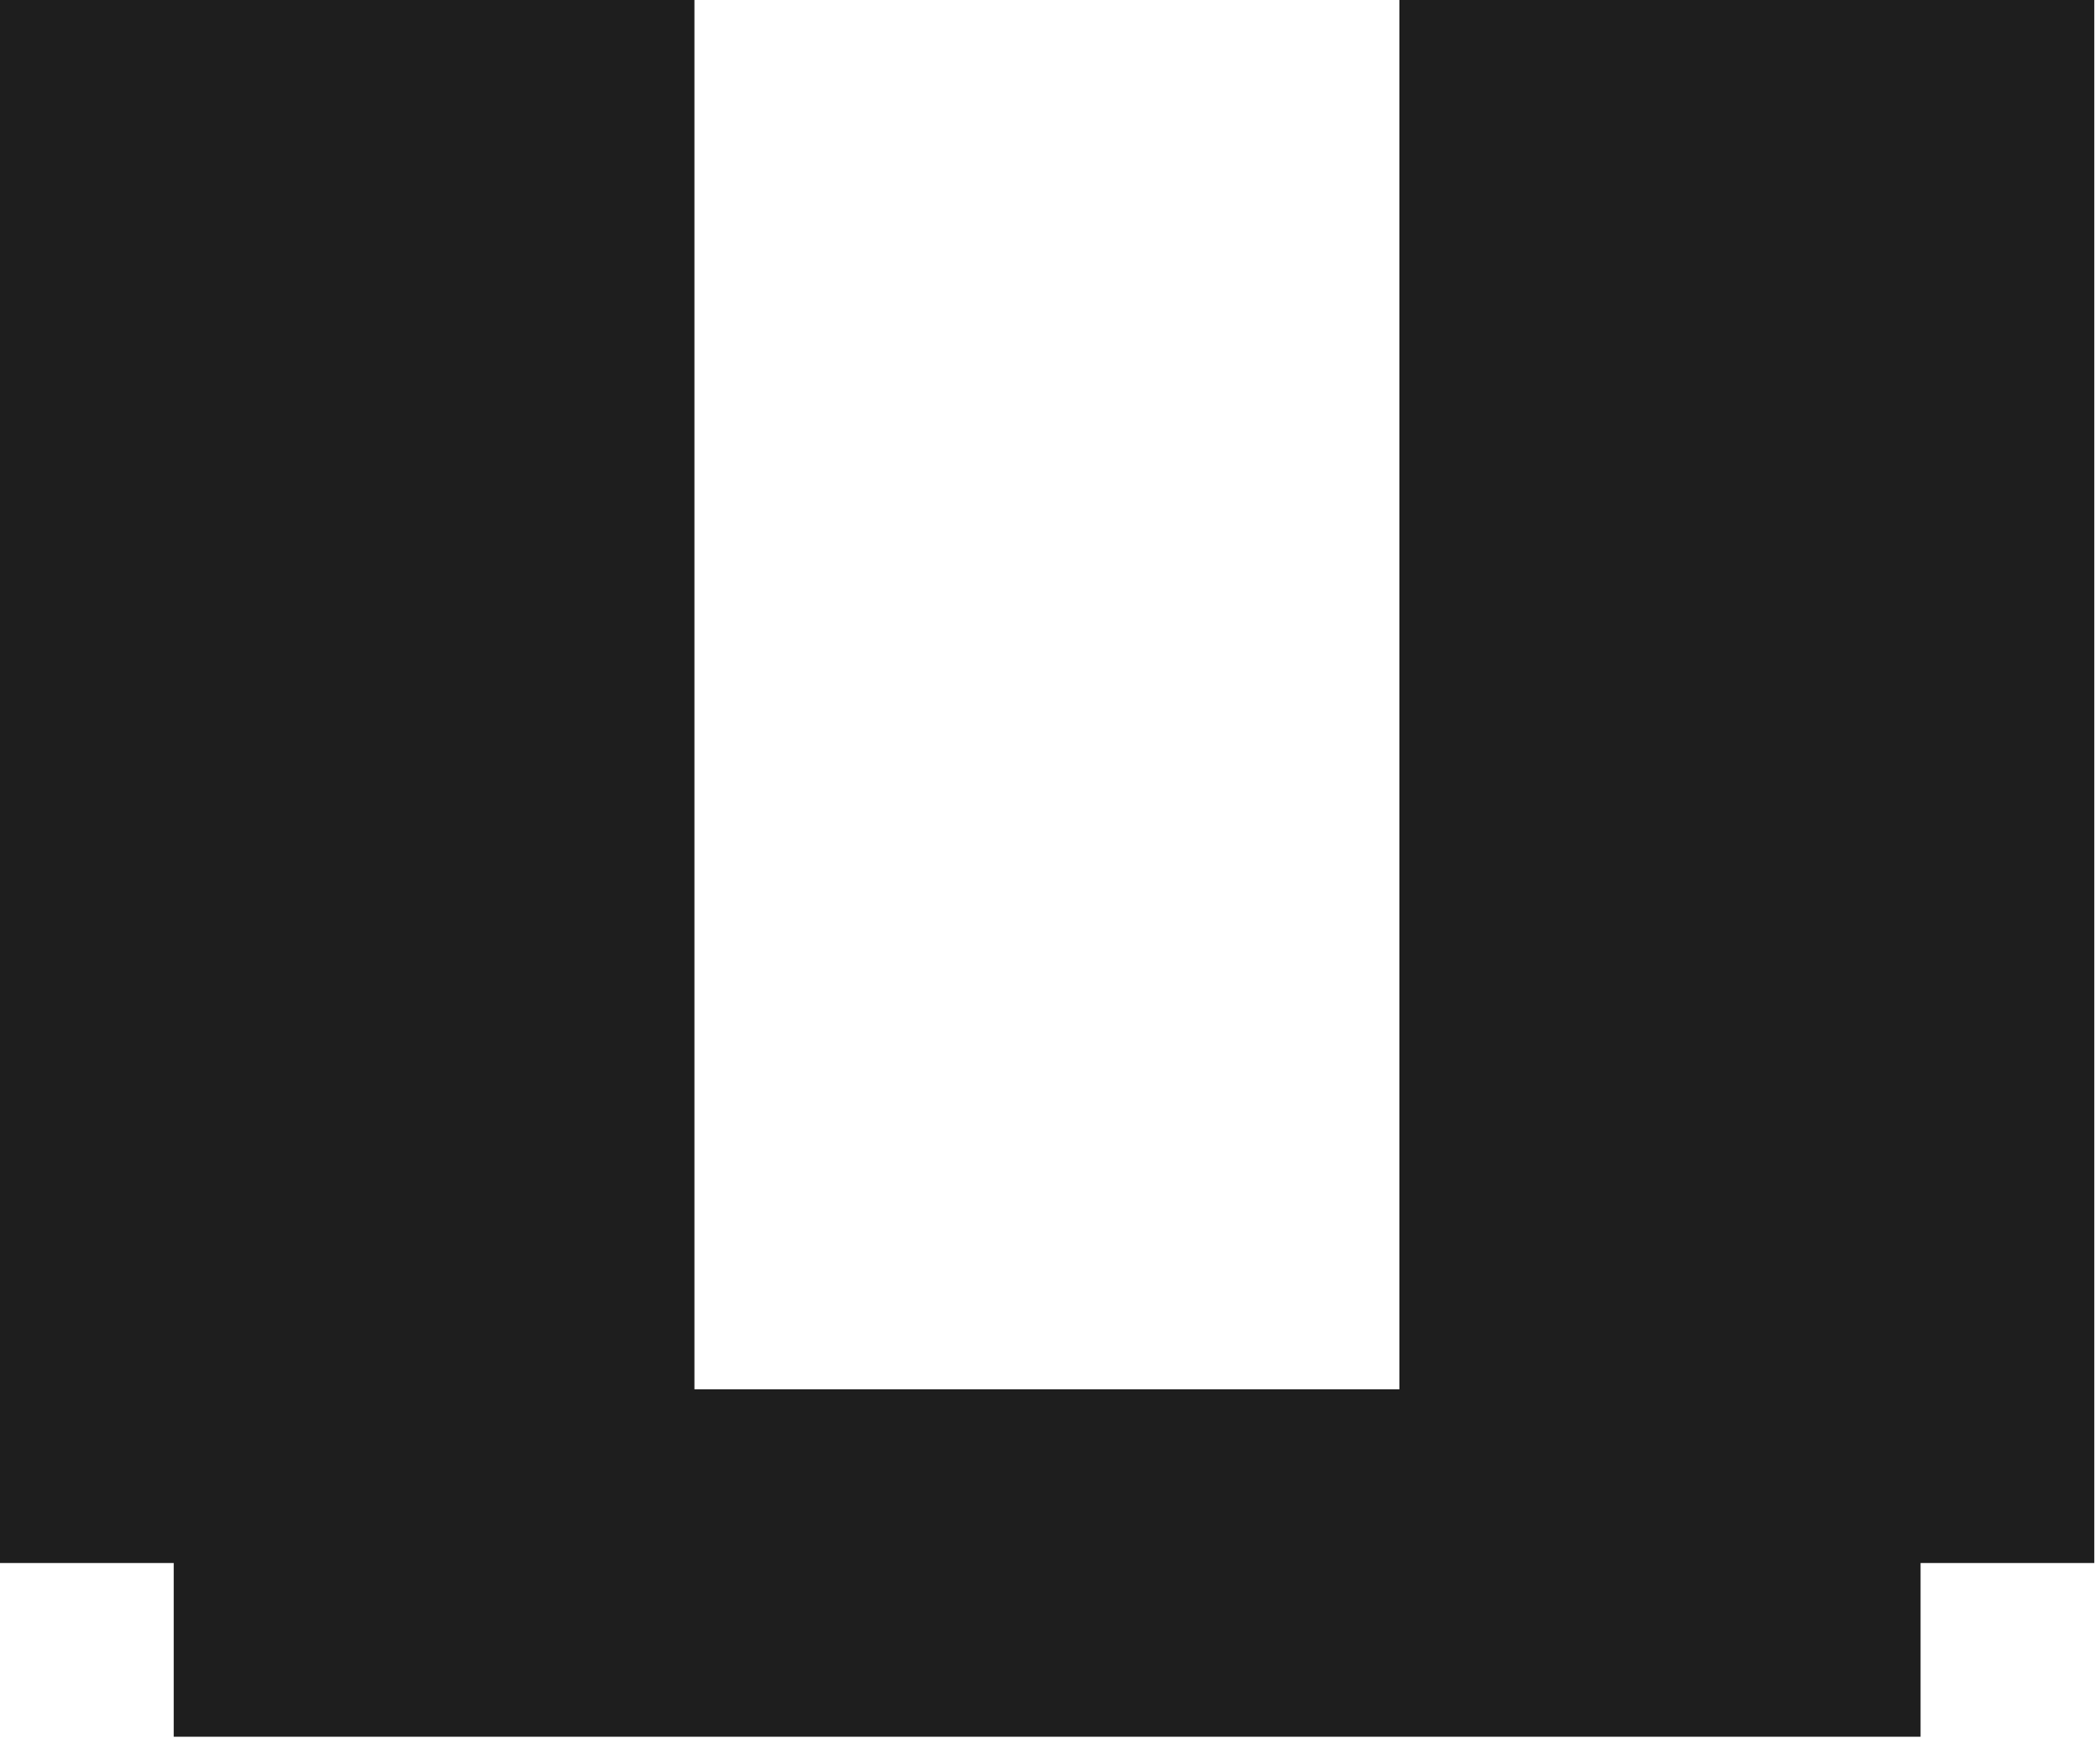 <svg width="147" height="122" viewBox="0 0 147 122" fill="none" xmlns="http://www.w3.org/2000/svg">
<path d="M134.44 121.571H12.16V109.411H0V0H48.61V97.251H97.959V0H146.6V109.411H134.44V121.571Z" fill="#1E1E1E"/>
</svg>
